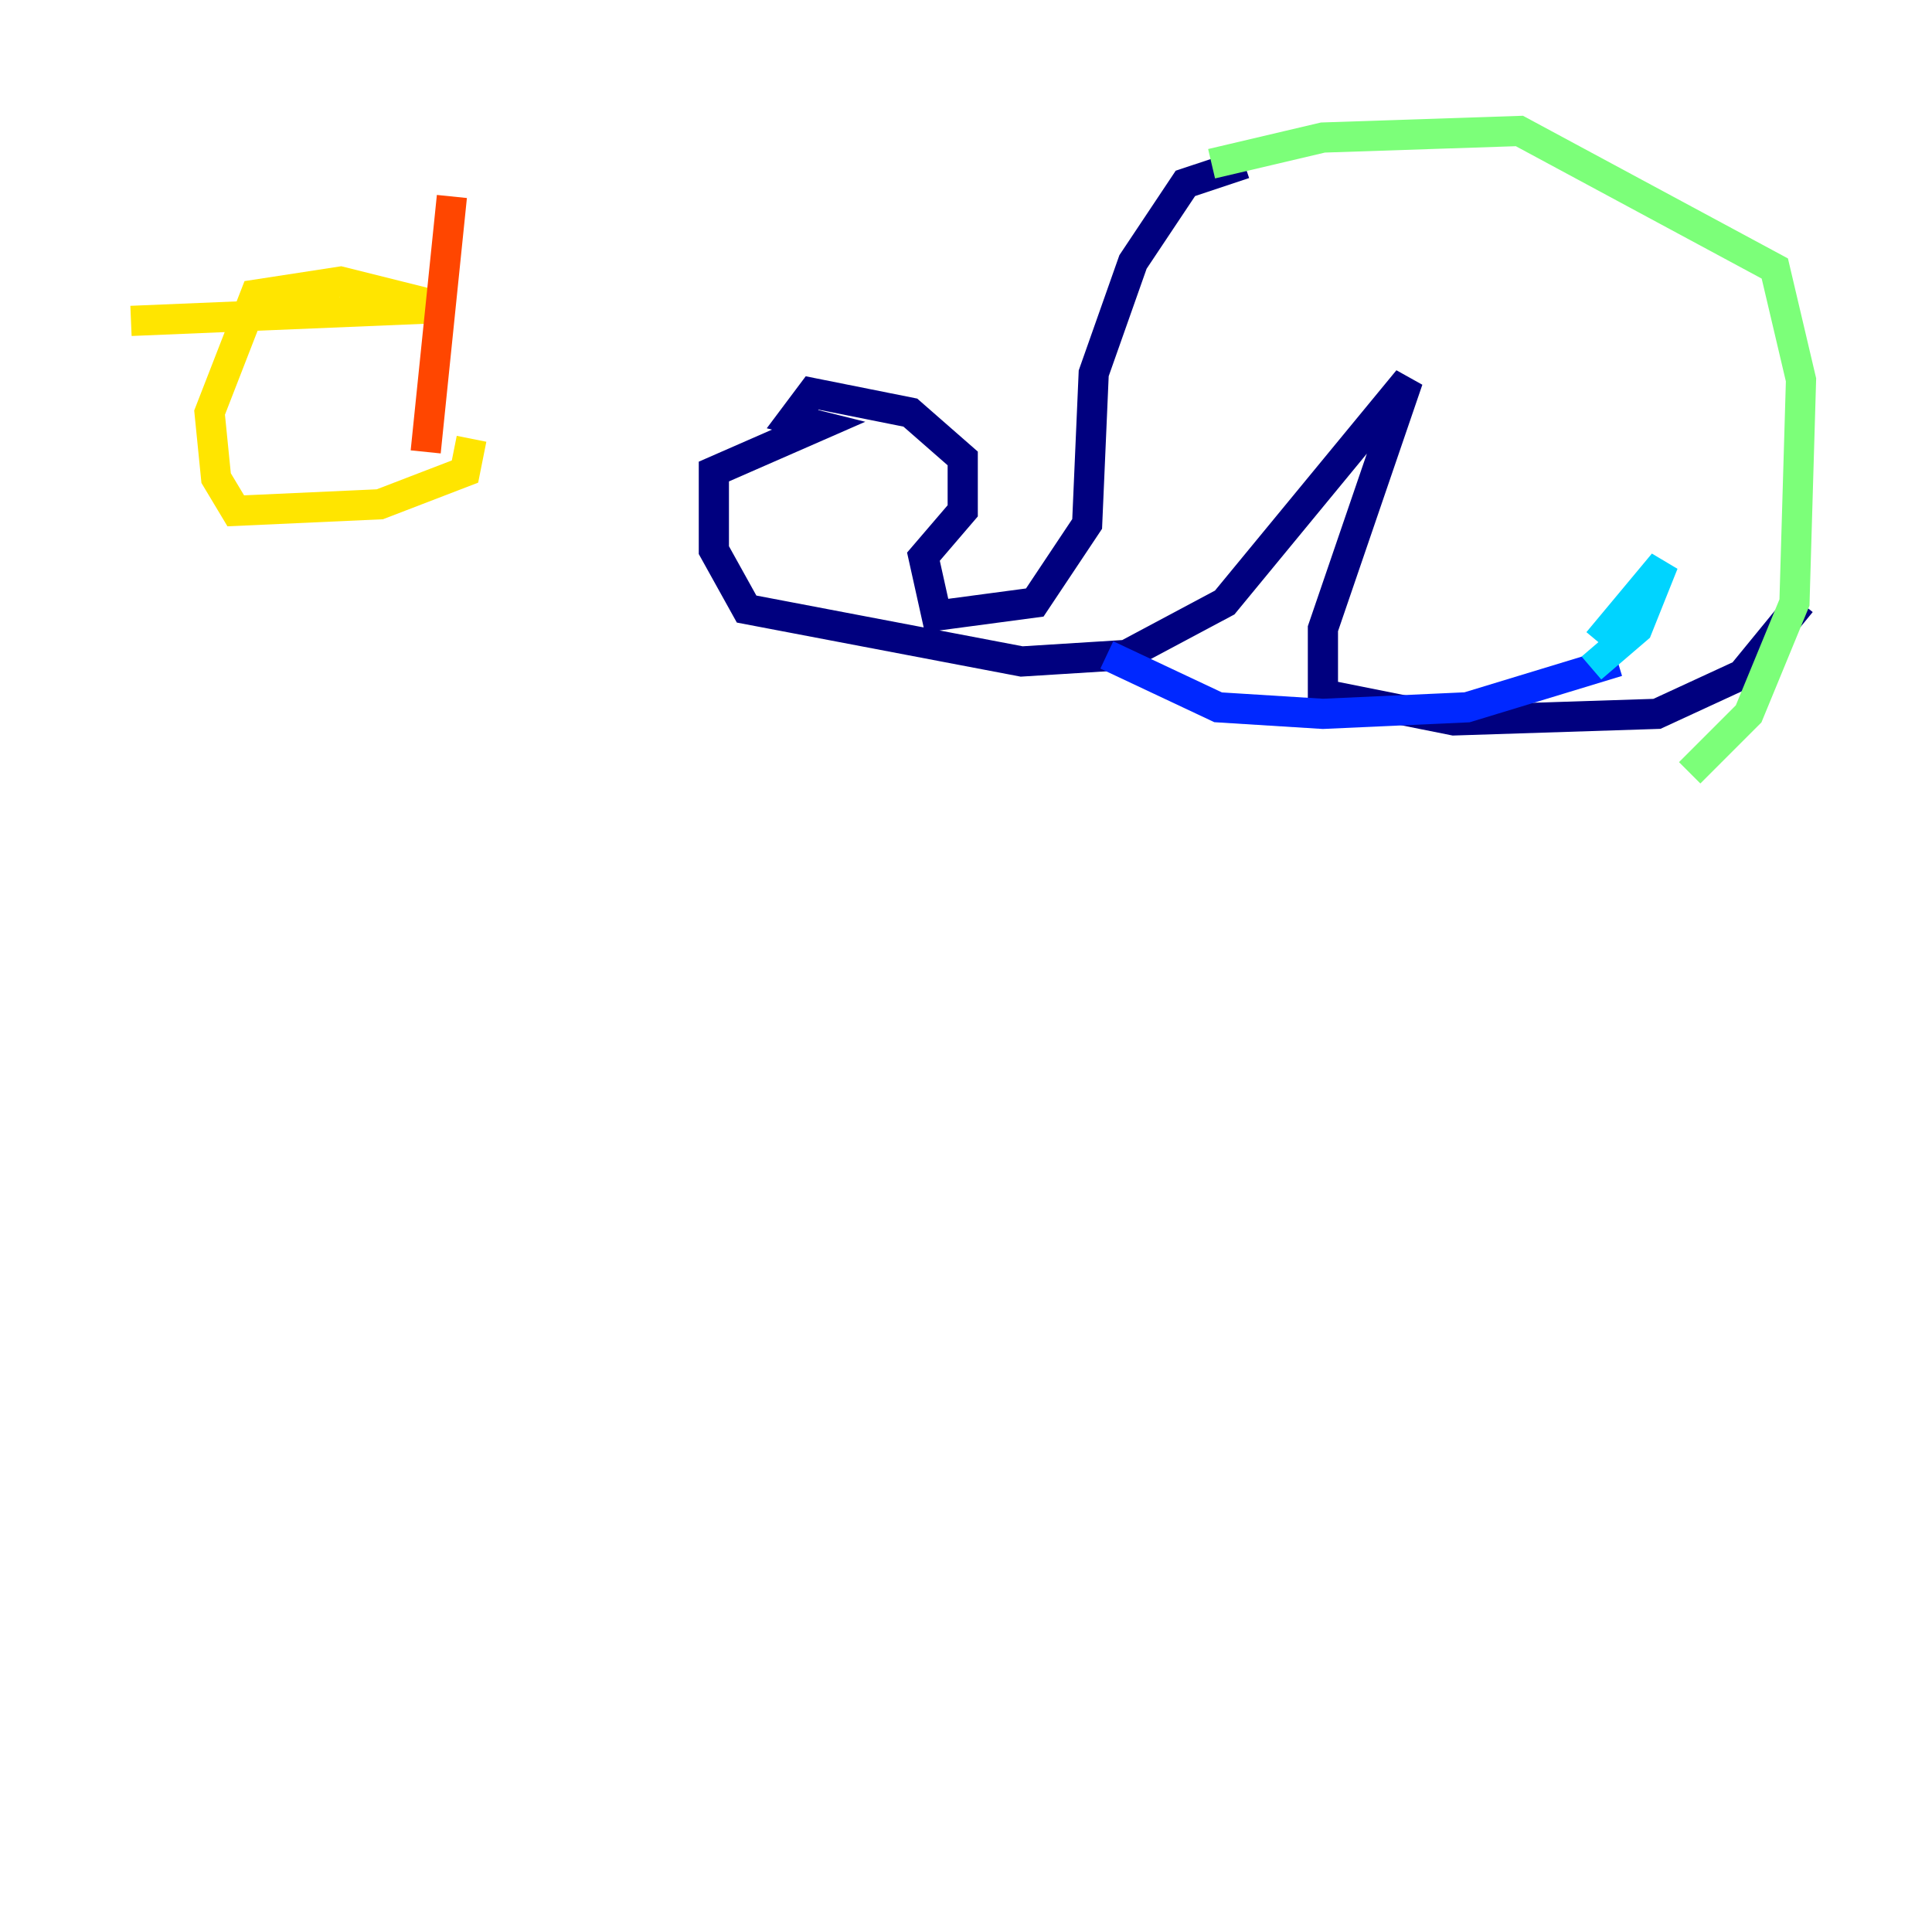 <?xml version="1.0" encoding="utf-8" ?>
<svg baseProfile="tiny" height="128" version="1.2" viewBox="0,0,128,128" width="128" xmlns="http://www.w3.org/2000/svg" xmlns:ev="http://www.w3.org/2001/xml-events" xmlns:xlink="http://www.w3.org/1999/xlink"><defs /><polyline fill="none" points="82.441,10.848 78.536,12.149 75.064,17.356 72.461,24.732 72.027,34.712 68.556,39.919 62.047,40.786 61.18,36.881 63.783,33.844 63.783,30.373 60.312,27.336 53.803,26.034 52.502,27.77 54.237,28.203 47.295,31.241 47.295,36.447 49.464,40.352 67.688,43.824 74.63,43.39 81.139,39.919 93.288,25.166 87.647,41.654 87.647,45.993 96.325,47.729 109.776,47.295 115.417,44.691 119.322,39.919" stroke="#00007f" stroke-width="2" /><polyline fill="none" points="73.329,43.39 80.705,46.861 87.647,47.295 97.193,46.861 107.173,43.824" stroke="#0028ff" stroke-width="2" /><polyline fill="none" points="105.437,44.258 108.475,41.654 110.21,37.315 105.871,42.522" stroke="#00d4ff" stroke-width="2" /><polyline fill="none" points="80.271,10.848 87.647,9.112 100.664,8.678 117.586,17.79 119.322,25.166 118.888,39.919 115.851,47.295 111.946,51.2" stroke="#7cff79" stroke-width="2" /><polyline fill="none" points="8.678,21.261 29.505,20.393 22.563,18.658 16.922,19.525 13.885,27.336 14.319,31.675 15.62,33.844 25.166,33.41 30.807,31.241 31.241,29.071" stroke="#ffe500" stroke-width="2" /><polyline fill="none" points="29.939,13.017 28.203,29.939" stroke="#ff4600" stroke-width="2" /><polyline fill="none" points="39.919,25.166 39.919,25.166" stroke="#7f0000" stroke-width="2" /></svg>